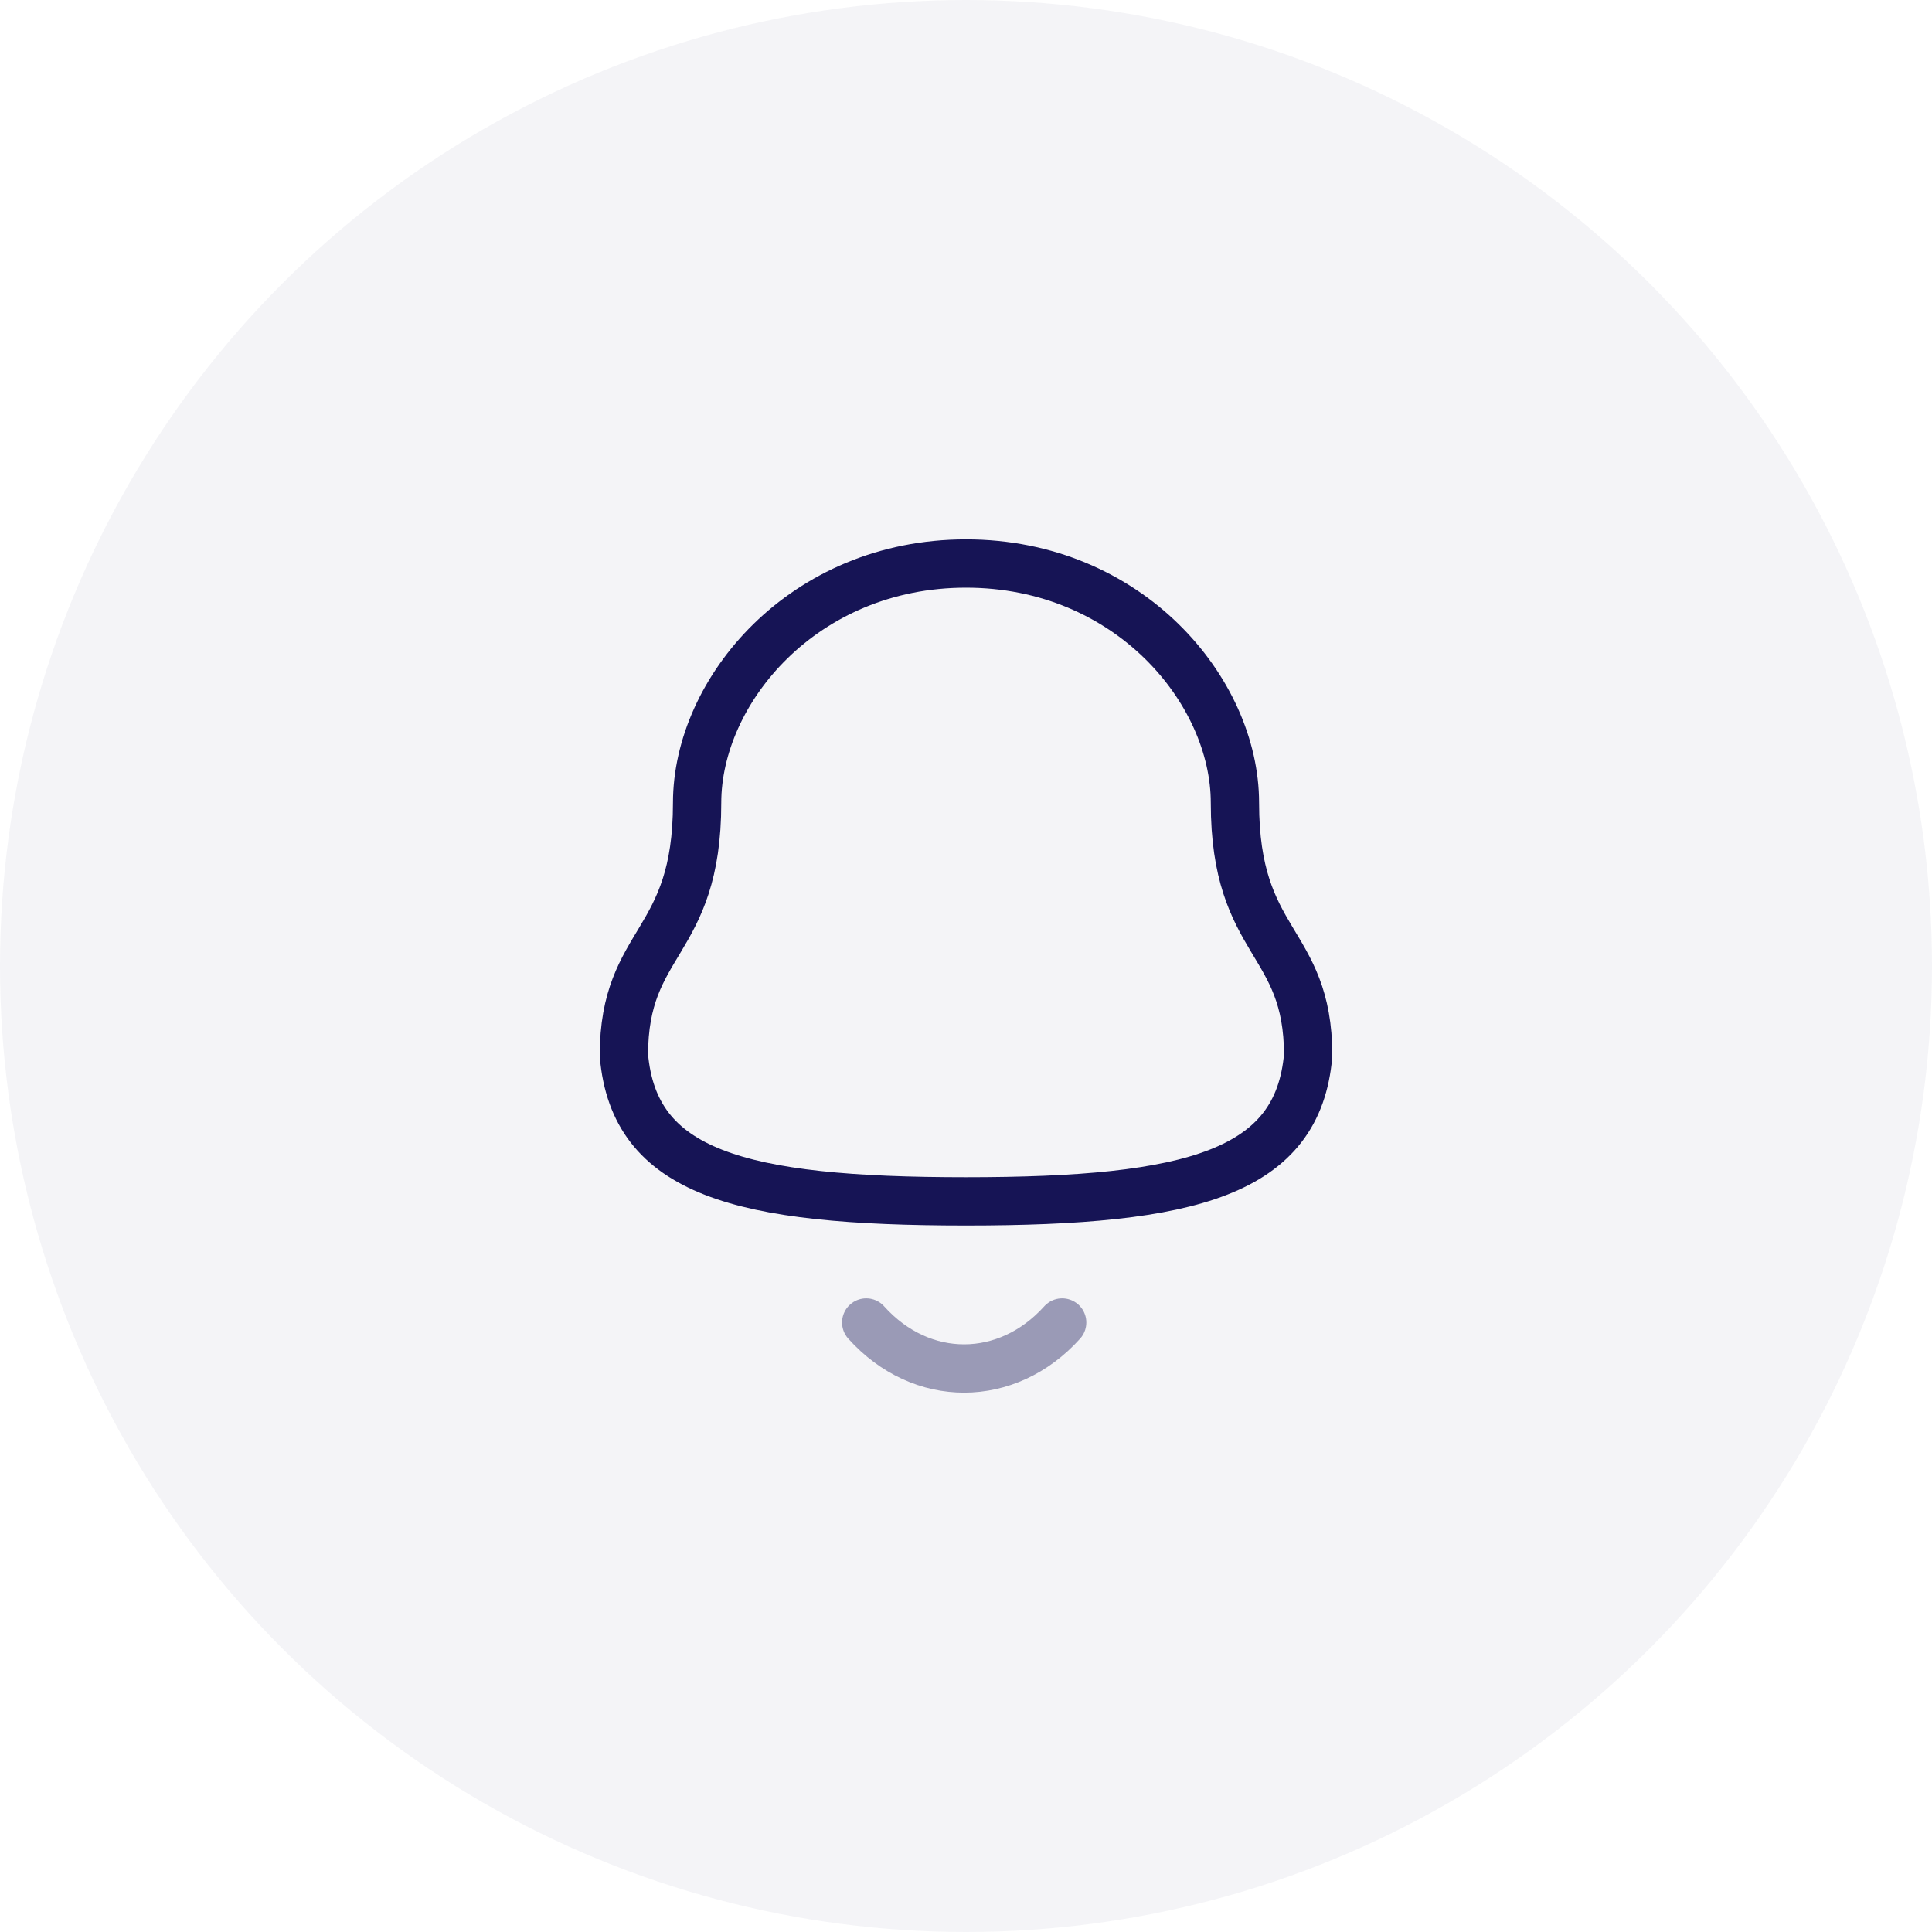 <svg width="40" height="40" viewBox="0 0 40 40" fill="none" xmlns="http://www.w3.org/2000/svg">
<circle opacity="0.05" cx="20" cy="20" r="20" fill="#161455"/>
<path fill-rule="evenodd" clip-rule="evenodd" d="M20 24.873C24.7 24.873 26.874 24.27 27.084 21.85C27.084 19.432 25.568 19.588 25.568 16.621C25.568 14.303 23.371 11.667 20 11.667C16.629 11.667 14.433 14.303 14.433 16.621C14.433 19.588 12.917 19.432 12.917 21.85C13.128 24.279 15.302 24.873 20 24.873Z" stroke="#161455" stroke-linecap="round" stroke-linejoin="round"/>
<path opacity="0.4" d="M21.991 27.381C20.855 28.643 19.081 28.658 17.934 27.381" stroke="#161455" stroke-linecap="round" stroke-linejoin="round"/>
</svg>
